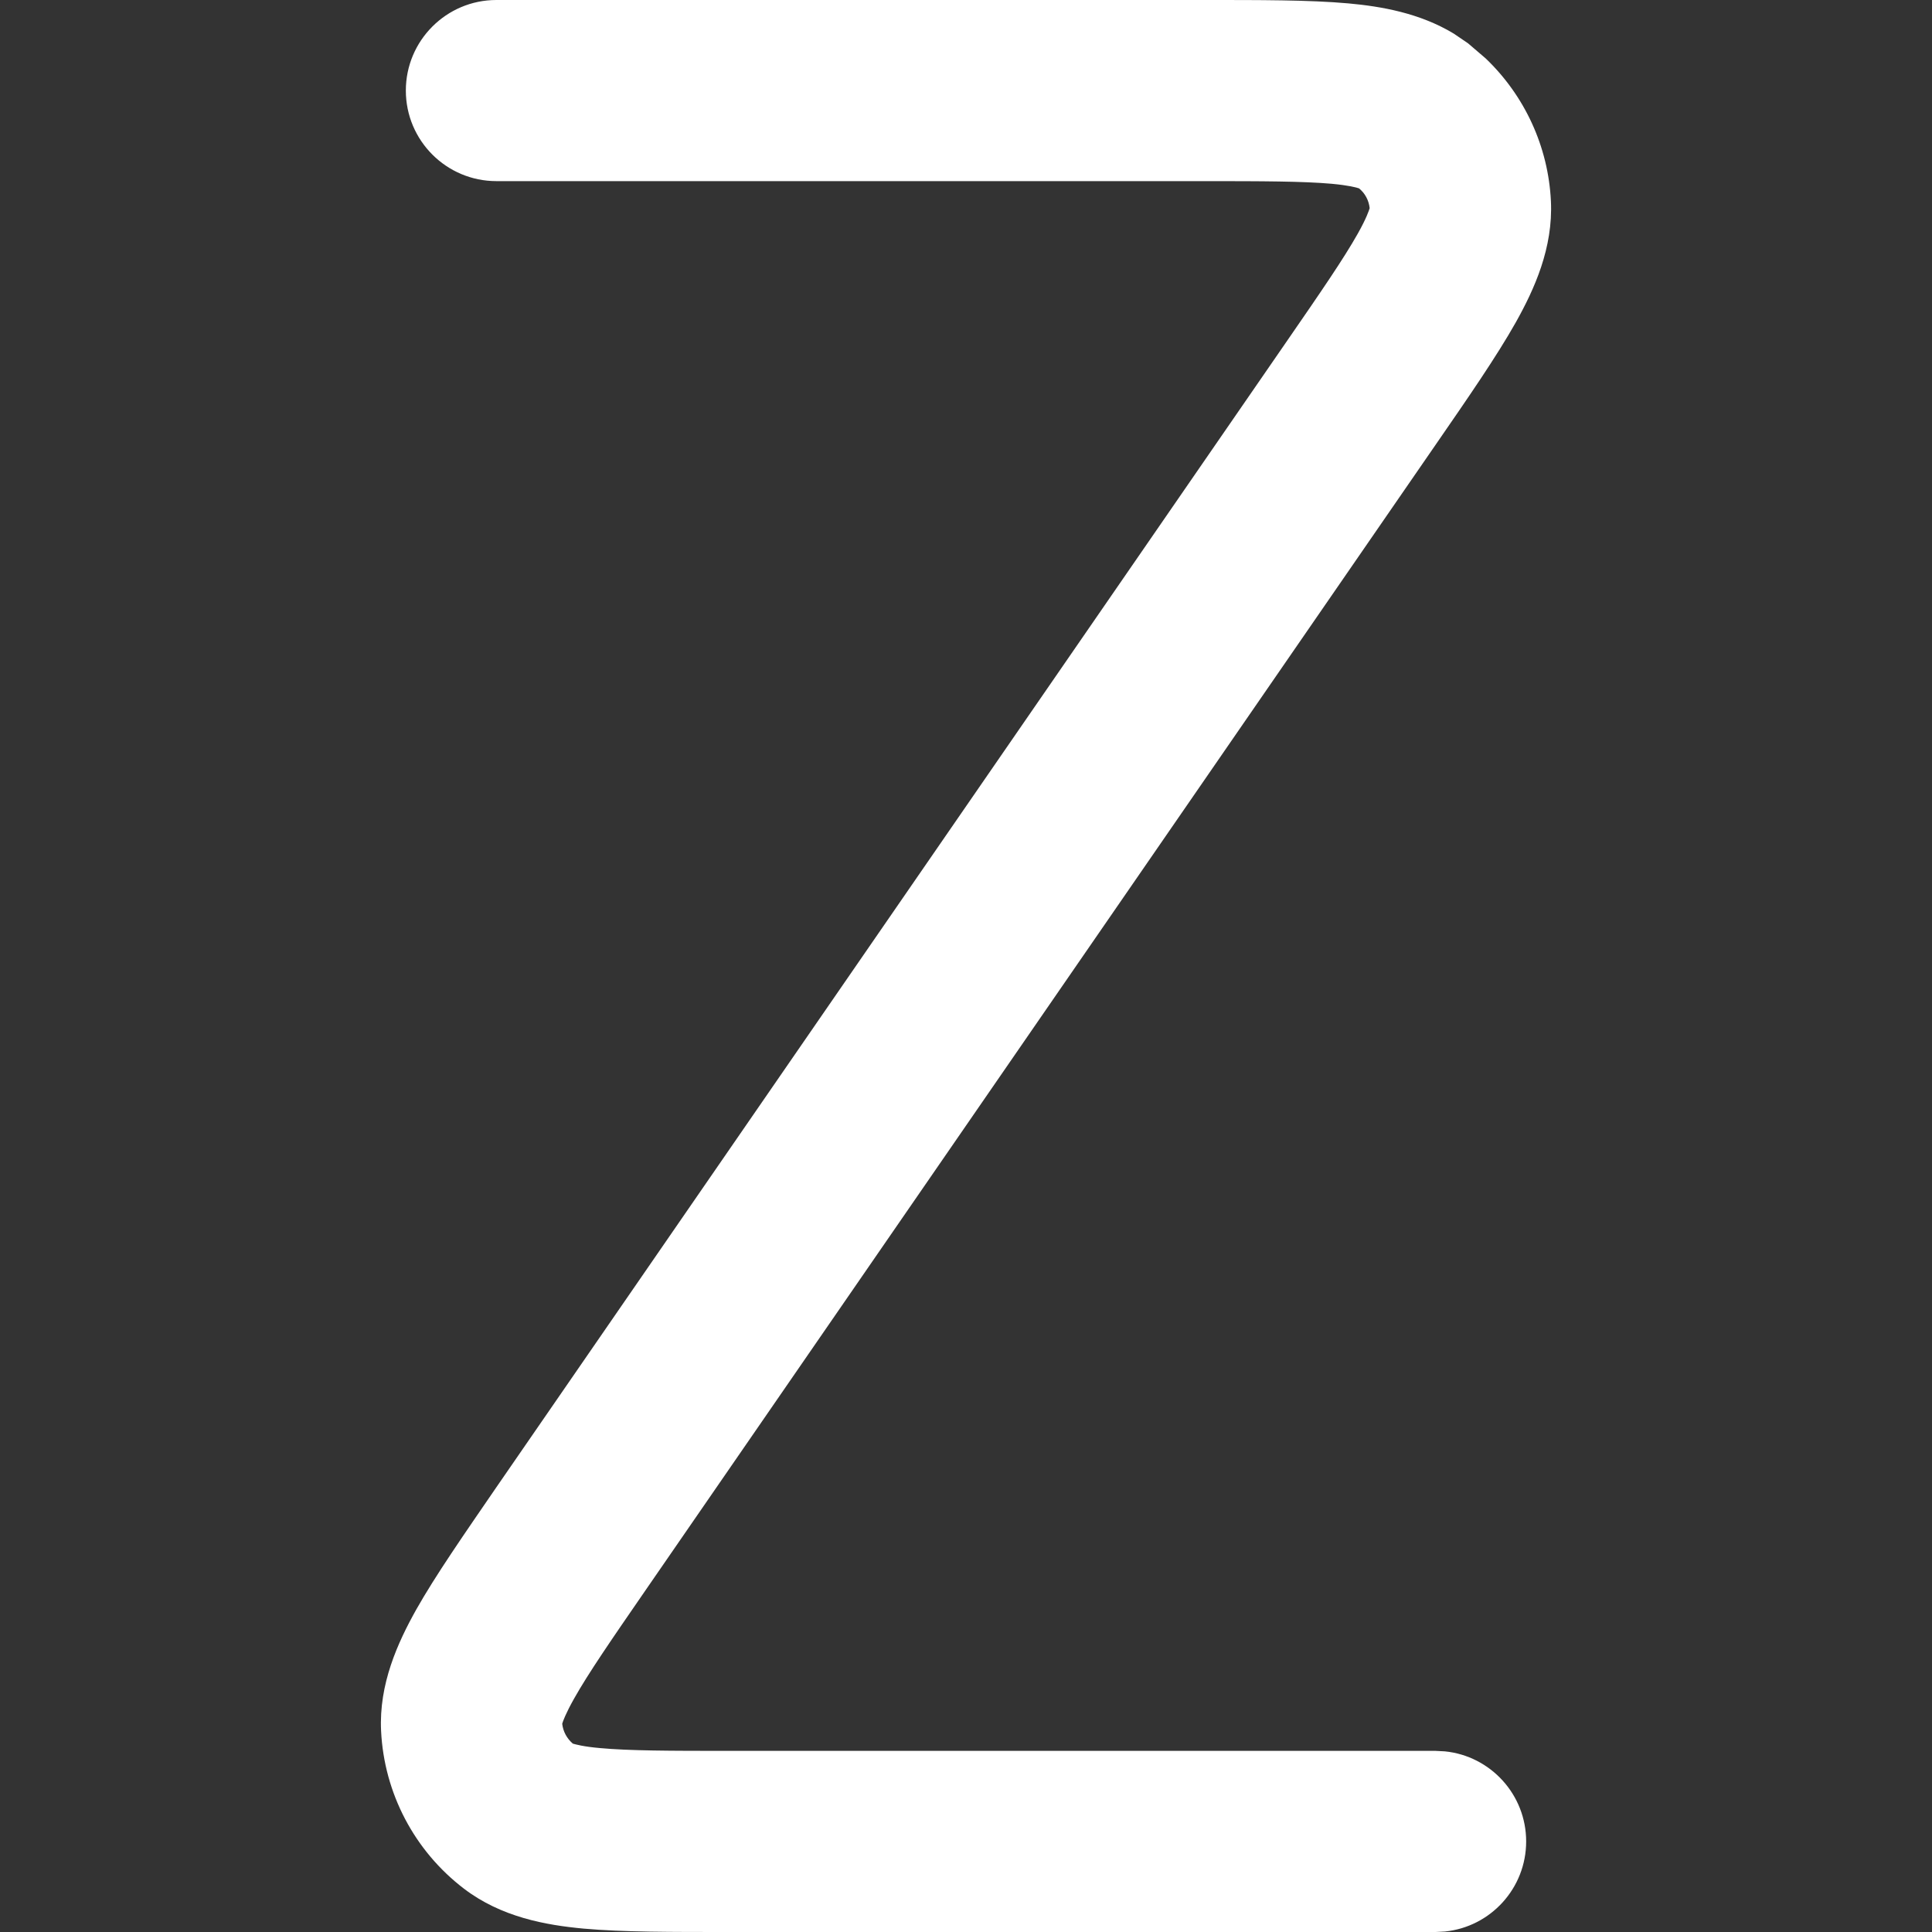 <svg width="16" height="16" viewBox="0 0 16 16" fill="none" xmlns="http://www.w3.org/2000/svg">
<rect x="0" y="0" width="16" height="16" fill="#333333" stroke="none"/>
<g clip-path="url(#clip0_274_2037)">
<path d="M9.953 7.15107e-06C10.432 6.96397e-06 10.843 -0.001 11.166 0.028C11.441 0.053 11.757 0.108 12.039 0.278L12.158 0.359L12.304 0.484C12.627 0.793 12.822 1.214 12.844 1.665C12.863 2.053 12.707 2.395 12.553 2.67C12.394 2.952 12.16 3.291 11.888 3.685L5.348 13.167C5.059 13.586 4.872 13.858 4.755 14.066C4.684 14.192 4.662 14.255 4.656 14.275C4.663 14.34 4.695 14.398 4.744 14.44C4.766 14.446 4.83 14.465 4.971 14.477C5.209 14.499 5.539 14.5 6.047 14.5H11.889L11.966 14.504C12.344 14.542 12.639 14.862 12.639 15.25C12.639 15.638 12.344 15.958 11.966 15.996L11.889 16H6.047C5.568 16 5.157 16.001 4.834 15.972C4.52 15.943 4.151 15.877 3.842 15.641C3.432 15.328 3.181 14.85 3.156 14.335C3.137 13.947 3.293 13.605 3.447 13.33C3.606 13.048 3.841 12.71 4.112 12.315L10.652 2.833C10.941 2.414 11.128 2.142 11.245 1.934C11.317 1.806 11.337 1.743 11.343 1.724C11.336 1.659 11.305 1.601 11.255 1.56C11.232 1.552 11.168 1.535 11.029 1.522C10.791 1.501 10.462 1.5 9.953 1.5H4.111C3.697 1.5 3.361 1.164 3.361 0.75C3.361 0.336 3.697 7.15107e-06 4.111 7.15107e-06H9.953Z" fill="white"/>
</g>
<defs>
<clipPath id="clip0_274_2037">
<rect width="16" height="16" fill="white"/>
</clipPath>
</defs>
</svg>
